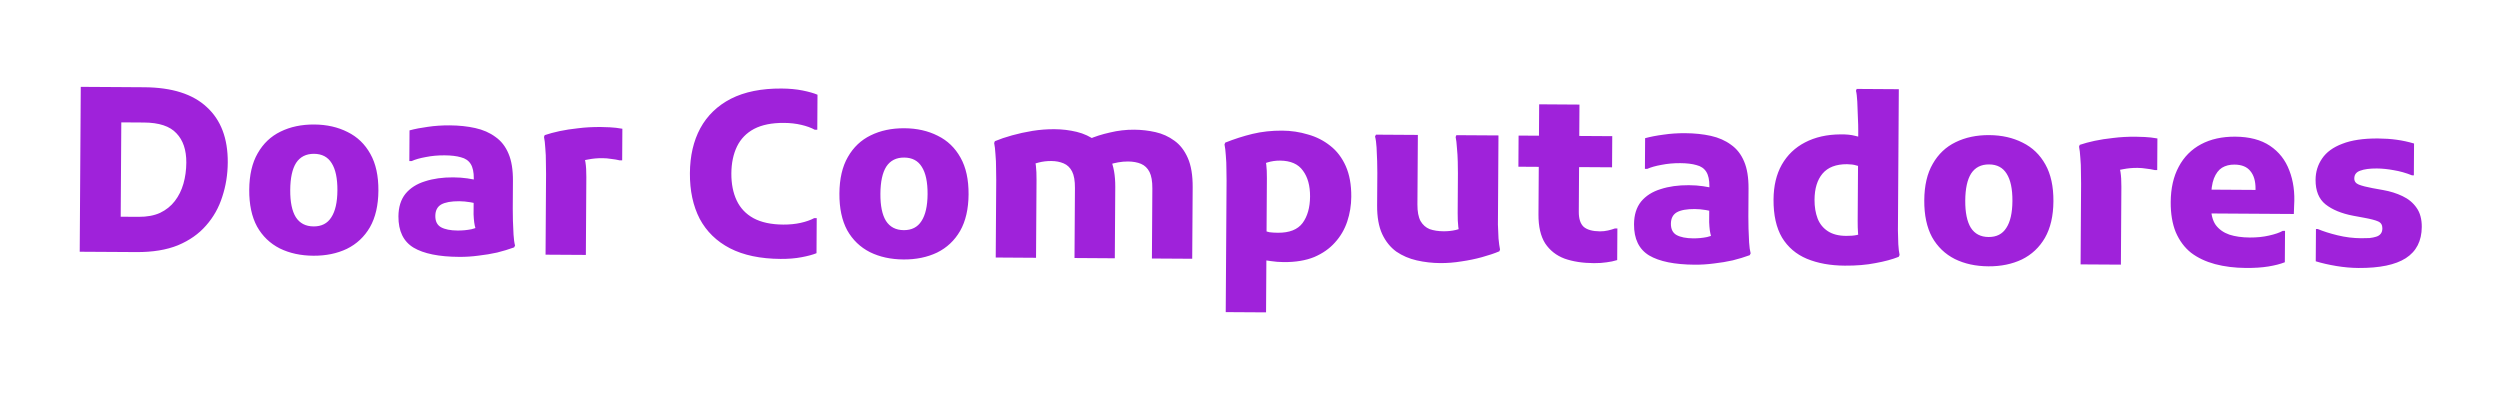<svg width="131" height="21" viewBox="0 0 131 21" fill="none" xmlns="http://www.w3.org/2000/svg">
<g filter="url(#filter0_d_1_3)">
<path d="M5.329 9.198L5.341 7.35L7.261 7.362C7.701 7.365 8.077 7.295 8.39 7.153C8.703 7.003 8.96 6.797 9.162 6.534C9.364 6.271 9.514 5.968 9.612 5.625C9.71 5.282 9.76 4.914 9.763 4.522C9.767 3.858 9.594 3.345 9.244 2.983C8.903 2.612 8.336 2.425 7.544 2.42L5.372 2.406L5.384 0.558L7.556 0.572C9.012 0.581 10.105 0.928 10.837 1.613C11.577 2.289 11.943 3.256 11.935 4.512C11.931 5.144 11.835 5.743 11.647 6.31C11.468 6.877 11.185 7.379 10.798 7.817C10.419 8.254 9.929 8.599 9.327 8.851C8.726 9.095 7.997 9.215 7.141 9.209L5.329 9.198ZM4.177 9.191L4.232 0.551L6.368 0.564L6.313 9.204L4.177 9.191ZM13.06 5.947C13.065 5.171 13.213 4.532 13.504 4.03C13.795 3.519 14.194 3.142 14.699 2.897C15.213 2.644 15.802 2.52 16.466 2.524C17.122 2.528 17.705 2.66 18.215 2.919C18.726 3.171 19.123 3.553 19.408 4.067C19.693 4.573 19.833 5.214 19.828 5.99C19.823 6.758 19.675 7.397 19.384 7.907C19.092 8.409 18.69 8.786 18.176 9.039C17.663 9.284 17.078 9.404 16.422 9.4C15.758 9.396 15.171 9.268 14.66 9.017C14.15 8.758 13.752 8.375 13.468 7.869C13.191 7.356 13.055 6.715 13.06 5.947ZM15.208 5.96C15.204 6.584 15.301 7.057 15.499 7.378C15.705 7.7 16.016 7.862 16.432 7.864C16.848 7.867 17.157 7.709 17.359 7.39C17.569 7.071 17.676 6.6 17.68 5.976C17.684 5.344 17.583 4.867 17.377 4.546C17.179 4.225 16.872 4.063 16.456 4.06C16.04 4.058 15.727 4.216 15.517 4.534C15.315 4.853 15.212 5.328 15.208 5.96ZM24.057 9.46C23.001 9.454 22.206 9.293 21.672 8.977C21.138 8.654 20.874 8.108 20.878 7.34C20.881 6.852 21.004 6.457 21.246 6.155C21.496 5.852 21.837 5.634 22.27 5.501C22.703 5.36 23.195 5.291 23.747 5.294C24.019 5.296 24.267 5.314 24.491 5.347C24.715 5.381 24.927 5.422 25.126 5.471L25.119 6.707C24.999 6.666 24.839 6.629 24.639 6.596C24.439 6.563 24.247 6.546 24.064 6.544C23.64 6.542 23.323 6.6 23.114 6.718C22.914 6.837 22.812 7.037 22.811 7.316C22.809 7.596 22.908 7.793 23.107 7.906C23.314 8.02 23.606 8.078 23.982 8.08C24.23 8.081 24.47 8.059 24.702 8.012C24.935 7.958 25.131 7.867 25.292 7.74L25.048 8.327C24.993 8.198 24.95 8.082 24.919 7.978C24.887 7.874 24.864 7.766 24.849 7.653C24.833 7.533 24.822 7.393 24.815 7.233C24.816 7.065 24.818 6.857 24.819 6.609L24.827 5.349C24.829 5.021 24.775 4.769 24.664 4.592C24.553 4.415 24.382 4.298 24.15 4.241C23.927 4.176 23.643 4.142 23.299 4.14C22.955 4.137 22.627 4.167 22.314 4.229C22.01 4.283 21.761 4.354 21.569 4.441L21.449 4.44L21.459 2.832C21.747 2.754 22.068 2.692 22.42 2.646C22.78 2.592 23.161 2.567 23.561 2.569C24.049 2.572 24.496 2.619 24.904 2.71C25.311 2.8 25.662 2.954 25.957 3.172C26.26 3.382 26.49 3.676 26.647 4.053C26.805 4.422 26.882 4.898 26.878 5.482L26.869 6.934C26.868 7.102 26.871 7.31 26.877 7.558C26.884 7.806 26.894 8.05 26.909 8.29C26.923 8.531 26.95 8.723 26.989 8.867L26.94 8.963C26.66 9.065 26.363 9.155 26.051 9.233C25.738 9.303 25.414 9.357 25.078 9.395C24.741 9.441 24.401 9.463 24.057 9.46ZM28.587 9.345L28.613 5.121C28.614 4.961 28.612 4.757 28.605 4.509C28.607 4.253 28.596 4.005 28.574 3.765C28.56 3.517 28.537 3.321 28.506 3.176L28.542 3.081C28.775 3.002 29.035 2.932 29.324 2.87C29.62 2.807 29.944 2.758 30.297 2.72C30.657 2.674 31.049 2.653 31.473 2.655C31.593 2.656 31.753 2.661 31.953 2.67C32.161 2.68 32.381 2.705 32.612 2.746L32.602 4.402L32.47 4.402C32.334 4.369 32.186 4.344 32.026 4.327C31.875 4.302 31.723 4.289 31.571 4.288C31.307 4.286 31.059 4.309 30.826 4.355C30.594 4.394 30.398 4.448 30.237 4.519L30.528 4.053C30.663 4.246 30.728 4.655 30.724 5.279L30.699 9.358L28.587 9.345ZM36.151 5.073C36.157 4.169 36.338 3.386 36.694 2.724C37.058 2.055 37.594 1.538 38.3 1.174C39.014 0.811 39.899 0.632 40.955 0.639C41.363 0.642 41.731 0.676 42.059 0.742C42.386 0.808 42.646 0.882 42.837 0.963L42.826 2.799L42.694 2.798C42.502 2.693 42.267 2.607 41.987 2.542C41.708 2.476 41.404 2.442 41.076 2.44C40.444 2.436 39.923 2.541 39.514 2.754C39.113 2.968 38.815 3.274 38.62 3.672C38.426 4.071 38.327 4.543 38.323 5.087C38.32 5.631 38.413 6.103 38.602 6.504C38.792 6.906 39.086 7.215 39.484 7.434C39.891 7.653 40.41 7.764 41.042 7.768C41.37 7.77 41.674 7.74 41.955 7.678C42.235 7.615 42.472 7.533 42.664 7.43L42.796 7.431L42.785 9.267C42.592 9.346 42.332 9.416 42.003 9.478C41.675 9.54 41.307 9.57 40.899 9.567C39.843 9.56 38.96 9.375 38.25 9.01C37.549 8.646 37.02 8.13 36.664 7.464C36.316 6.79 36.145 5.993 36.151 5.073ZM43.985 6.142C43.99 5.366 44.138 4.727 44.429 4.225C44.72 3.715 45.119 3.338 45.624 3.093C46.138 2.84 46.727 2.716 47.391 2.72C48.047 2.724 48.63 2.856 49.14 3.115C49.651 3.366 50.048 3.749 50.333 4.263C50.618 4.768 50.758 5.409 50.753 6.185C50.748 6.953 50.6 7.592 50.309 8.102C50.017 8.605 49.615 8.982 49.102 9.235C48.588 9.48 48.003 9.6 47.347 9.596C46.683 9.592 46.096 9.464 45.586 9.213C45.075 8.953 44.678 8.571 44.393 8.065C44.116 7.551 43.98 6.91 43.985 6.142ZM46.133 6.156C46.129 6.78 46.226 7.253 46.424 7.574C46.63 7.895 46.941 8.057 47.357 8.06C47.773 8.062 48.082 7.904 48.284 7.586C48.494 7.267 48.601 6.796 48.605 6.172C48.609 5.54 48.508 5.063 48.302 4.742C48.104 4.42 47.797 4.259 47.381 4.256C46.965 4.253 46.652 4.411 46.442 4.73C46.24 5.049 46.137 5.524 46.133 6.156ZM52.176 9.494L52.202 5.438C52.203 5.278 52.2 5.074 52.194 4.826C52.195 4.57 52.185 4.322 52.162 4.082C52.148 3.834 52.125 3.638 52.094 3.494L52.131 3.398C52.395 3.288 52.696 3.185 53.033 3.092C53.369 2.998 53.726 2.92 54.102 2.858C54.486 2.797 54.871 2.767 55.255 2.77C55.655 2.772 56.042 2.819 56.418 2.909C56.793 2.999 57.132 3.158 57.435 3.383C57.745 3.601 57.992 3.907 58.173 4.3C58.355 4.693 58.443 5.19 58.44 5.79L58.416 9.534L56.304 9.52L56.327 5.849C56.33 5.473 56.279 5.184 56.177 4.984C56.074 4.783 55.927 4.642 55.735 4.561C55.544 4.48 55.328 4.438 55.088 4.437C54.856 4.435 54.636 4.462 54.428 4.516C54.219 4.571 54.031 4.626 53.863 4.681L54.166 4.215C54.221 4.335 54.26 4.495 54.282 4.696C54.305 4.888 54.316 5.132 54.314 5.428L54.288 9.508L52.176 9.494ZM60.36 9.546L60.383 5.874C60.386 5.498 60.335 5.21 60.233 5.009C60.13 4.809 59.983 4.668 59.791 4.586C59.6 4.505 59.372 4.464 59.108 4.462C58.94 4.461 58.768 4.476 58.592 4.507C58.424 4.538 58.267 4.577 58.123 4.624L57.051 3.297C57.372 3.155 57.741 3.037 58.158 2.944C58.574 2.843 58.999 2.793 59.431 2.796C59.815 2.799 60.186 2.841 60.546 2.923C60.913 3.005 61.244 3.156 61.539 3.373C61.834 3.583 62.068 3.885 62.241 4.278C62.415 4.671 62.5 5.184 62.496 5.816L62.472 9.559L60.36 9.546ZM64.228 12.355L64.272 5.467C64.273 5.307 64.27 5.107 64.264 4.867C64.265 4.627 64.255 4.387 64.233 4.146C64.218 3.906 64.195 3.714 64.164 3.57L64.201 3.474C64.674 3.285 65.151 3.132 65.632 3.015C66.12 2.898 66.637 2.842 67.181 2.845C67.653 2.848 68.104 2.915 68.535 3.046C68.975 3.168 69.365 3.367 69.708 3.641C70.05 3.907 70.32 4.261 70.517 4.702C70.714 5.144 70.811 5.68 70.807 6.312C70.804 6.76 70.733 7.192 70.595 7.607C70.456 8.022 70.242 8.389 69.952 8.707C69.67 9.025 69.308 9.279 68.867 9.468C68.426 9.649 67.893 9.738 67.269 9.734C67.037 9.732 66.813 9.715 66.597 9.682C66.382 9.656 66.222 9.627 66.118 9.595L66.224 8.071C66.303 8.112 66.403 8.144 66.523 8.169C66.651 8.186 66.799 8.195 66.967 8.196C67.567 8.2 67.996 8.03 68.254 7.688C68.512 7.338 68.643 6.874 68.647 6.298C68.65 5.73 68.525 5.278 68.272 4.94C68.026 4.595 67.627 4.42 67.075 4.416C66.843 4.415 66.627 4.446 66.426 4.508C66.226 4.571 66.093 4.634 66.029 4.698L66.188 4.171C66.276 4.291 66.331 4.444 66.353 4.628C66.376 4.812 66.387 5.048 66.385 5.336L66.341 12.368L64.228 12.355ZM75.466 9.786C75.05 9.783 74.642 9.736 74.243 9.646C73.843 9.555 73.484 9.401 73.165 9.183C72.855 8.957 72.609 8.652 72.427 8.266C72.246 7.873 72.157 7.373 72.161 6.765L72.172 5.061C72.173 4.901 72.17 4.697 72.163 4.449C72.157 4.201 72.147 3.961 72.132 3.728C72.118 3.488 72.091 3.296 72.052 3.152L72.1 3.056L74.296 3.07L74.273 6.718C74.271 7.086 74.325 7.374 74.436 7.583C74.554 7.784 74.713 7.925 74.913 8.006C75.121 8.079 75.364 8.117 75.644 8.119C75.868 8.12 76.081 8.098 76.281 8.051C76.481 7.996 76.661 7.945 76.822 7.898L76.531 8.352C76.476 8.232 76.437 8.076 76.414 7.884C76.391 7.691 76.38 7.451 76.382 7.163L76.395 5.087C76.397 4.927 76.394 4.723 76.387 4.475C76.381 4.227 76.367 3.987 76.344 3.755C76.329 3.515 76.307 3.323 76.276 3.179L76.312 3.083L78.52 3.097L78.495 7.141C78.493 7.301 78.492 7.509 78.491 7.765C78.497 8.013 78.507 8.257 78.522 8.497C78.544 8.737 78.571 8.929 78.602 9.074L78.566 9.169C78.301 9.28 77.996 9.382 77.652 9.476C77.315 9.569 76.959 9.643 76.582 9.697C76.214 9.758 75.842 9.788 75.466 9.786ZM83.516 9.789C82.932 9.785 82.42 9.706 81.981 9.551C81.55 9.388 81.212 9.122 80.966 8.752C80.729 8.375 80.612 7.87 80.616 7.238L80.652 1.466L82.764 1.48L82.729 7.096C82.727 7.464 82.813 7.728 82.988 7.889C83.171 8.042 83.454 8.12 83.838 8.123C83.982 8.124 84.123 8.108 84.259 8.077C84.395 8.046 84.515 8.011 84.619 7.972L84.751 7.972L84.741 9.628C84.564 9.683 84.38 9.722 84.188 9.745C83.996 9.776 83.772 9.79 83.516 9.789ZM79.564 4.736L79.574 3.104L84.482 3.135L84.472 4.767L79.564 4.736ZM88.802 9.87C87.746 9.863 86.951 9.702 86.417 9.387C85.883 9.064 85.618 8.518 85.623 7.75C85.626 7.262 85.749 6.867 85.991 6.564C86.241 6.262 86.582 6.044 87.015 5.911C87.448 5.769 87.94 5.701 88.492 5.704C88.764 5.706 89.012 5.723 89.236 5.757C89.46 5.79 89.671 5.831 89.871 5.881L89.863 7.117C89.744 7.076 89.584 7.039 89.384 7.006C89.184 6.972 88.992 6.955 88.808 6.954C88.384 6.951 88.068 7.009 87.859 7.128C87.659 7.247 87.557 7.446 87.555 7.726C87.554 8.006 87.652 8.203 87.852 8.316C88.059 8.429 88.351 8.487 88.727 8.49C88.975 8.491 89.215 8.469 89.447 8.422C89.679 8.368 89.876 8.277 90.037 8.15L89.793 8.736C89.738 8.608 89.695 8.492 89.663 8.387C89.632 8.283 89.609 8.175 89.593 8.063C89.578 7.943 89.567 7.803 89.56 7.643C89.561 7.475 89.562 7.267 89.564 7.019L89.572 5.759C89.574 5.431 89.52 5.178 89.409 5.002C89.298 4.825 89.127 4.708 88.895 4.651C88.671 4.585 88.388 4.551 88.044 4.549C87.7 4.547 87.371 4.577 87.059 4.639C86.755 4.693 86.506 4.763 86.314 4.85L86.194 4.849L86.204 3.241C86.492 3.163 86.813 3.101 87.165 3.056C87.525 3.002 87.906 2.976 88.305 2.979C88.793 2.982 89.241 3.029 89.649 3.119C90.056 3.21 90.407 3.364 90.702 3.582C91.004 3.792 91.234 4.085 91.392 4.462C91.55 4.831 91.627 5.308 91.623 5.892L91.614 7.344C91.613 7.512 91.616 7.72 91.622 7.968C91.628 8.216 91.639 8.46 91.653 8.7C91.668 8.94 91.695 9.132 91.734 9.277L91.685 9.372C91.404 9.475 91.108 9.565 90.795 9.643C90.483 9.713 90.159 9.767 89.822 9.805C89.486 9.85 89.146 9.872 88.802 9.87ZM96.667 9.92C95.907 9.915 95.244 9.795 94.678 9.559C94.119 9.324 93.685 8.953 93.377 8.447C93.076 7.933 92.928 7.268 92.933 6.452C92.938 5.74 93.082 5.133 93.365 4.631C93.656 4.121 94.062 3.731 94.584 3.462C95.114 3.186 95.731 3.046 96.435 3.042C96.739 3.036 96.999 3.062 97.214 3.119C97.43 3.168 97.578 3.209 97.658 3.242L97.636 4.778C97.524 4.737 97.4 4.7 97.265 4.667C97.137 4.627 96.977 4.606 96.785 4.604C96.209 4.601 95.78 4.766 95.498 5.1C95.224 5.427 95.085 5.882 95.081 6.466C95.079 6.834 95.133 7.162 95.243 7.451C95.353 7.731 95.532 7.953 95.779 8.114C96.026 8.276 96.345 8.358 96.737 8.36C96.961 8.362 97.145 8.347 97.29 8.316C97.434 8.285 97.558 8.249 97.662 8.21L97.515 8.725C97.428 8.589 97.377 8.424 97.362 8.232C97.347 8.032 97.341 7.816 97.342 7.584L97.372 2.88C97.373 2.672 97.367 2.428 97.353 2.148C97.346 1.86 97.336 1.588 97.322 1.332C97.307 1.068 97.285 0.876 97.253 0.755L97.29 0.66L99.498 0.674L99.455 7.465C99.454 7.625 99.453 7.829 99.451 8.077C99.458 8.317 99.464 8.557 99.471 8.798C99.485 9.03 99.508 9.218 99.539 9.362L99.49 9.458C99.153 9.592 98.749 9.701 98.276 9.786C97.812 9.879 97.275 9.924 96.667 9.92ZM100.832 6.502C100.836 5.726 100.984 5.087 101.276 4.585C101.567 4.075 101.965 3.697 102.471 3.452C102.984 3.2 103.573 3.075 104.237 3.08C104.893 3.084 105.476 3.215 105.987 3.475C106.497 3.726 106.895 4.108 107.18 4.622C107.464 5.128 107.604 5.769 107.599 6.545C107.595 7.313 107.446 7.952 107.155 8.462C106.864 8.964 106.462 9.342 105.948 9.595C105.434 9.839 104.85 9.96 104.194 9.955C103.53 9.951 102.943 9.824 102.432 9.572C101.922 9.313 101.524 8.931 101.239 8.425C100.963 7.911 100.827 7.27 100.832 6.502ZM102.979 6.516C102.976 7.14 103.073 7.612 103.271 7.934C103.476 8.255 103.787 8.417 104.203 8.419C104.619 8.422 104.928 8.264 105.13 7.945C105.34 7.627 105.447 7.155 105.451 6.531C105.455 5.899 105.354 5.423 105.148 5.101C104.95 4.78 104.644 4.618 104.228 4.616C103.812 4.613 103.499 4.771 103.289 5.09C103.086 5.408 102.983 5.884 102.979 6.516ZM109.023 9.854L109.049 5.63C109.05 5.47 109.048 5.266 109.041 5.018C109.043 4.762 109.032 4.514 109.01 4.274C108.995 4.026 108.973 3.83 108.942 3.685L108.978 3.59C109.211 3.511 109.471 3.441 109.76 3.379C110.056 3.316 110.38 3.266 110.733 3.229C111.093 3.183 111.485 3.161 111.909 3.164C112.029 3.165 112.189 3.17 112.389 3.179C112.597 3.188 112.817 3.214 113.048 3.255L113.038 4.911L112.906 4.91C112.77 4.878 112.622 4.853 112.462 4.836C112.311 4.811 112.159 4.798 112.007 4.797C111.743 4.795 111.495 4.818 111.262 4.864C111.03 4.903 110.834 4.957 110.673 5.028L110.964 4.562C111.099 4.755 111.164 5.163 111.16 5.787L111.135 9.867L109.023 9.854ZM117.684 10.041C117.1 10.037 116.56 9.97 116.065 9.839C115.578 9.707 115.159 9.509 114.809 9.243C114.466 8.968 114.201 8.611 114.011 8.17C113.83 7.728 113.741 7.2 113.745 6.584C113.75 5.864 113.89 5.249 114.165 4.738C114.44 4.22 114.831 3.827 115.336 3.558C115.842 3.289 116.439 3.157 117.127 3.161C117.871 3.166 118.478 3.326 118.948 3.641C119.418 3.956 119.755 4.386 119.96 4.931C120.172 5.476 120.257 6.093 120.212 6.781L120.197 7.213L115.038 7.18L115.045 5.932L118.189 5.952L118.19 5.892C118.192 5.492 118.102 5.183 117.92 4.966C117.745 4.741 117.466 4.627 117.082 4.625C116.834 4.623 116.617 4.678 116.433 4.789C116.256 4.9 116.115 5.087 116.009 5.35C115.912 5.605 115.861 5.957 115.858 6.405L115.856 6.789C115.853 7.213 115.935 7.546 116.102 7.787C116.276 8.02 116.515 8.189 116.819 8.295C117.122 8.393 117.478 8.443 117.886 8.446C118.254 8.448 118.59 8.414 118.894 8.344C119.207 8.274 119.447 8.192 119.616 8.097L119.736 8.098L119.725 9.742C119.485 9.836 119.196 9.91 118.86 9.964C118.532 10.018 118.14 10.044 117.684 10.041ZM121.356 8L121.452 8.001C121.739 8.122 122.086 8.233 122.494 8.331C122.901 8.43 123.309 8.48 123.717 8.483C123.877 8.484 124.025 8.481 124.161 8.474C124.297 8.459 124.413 8.435 124.509 8.404C124.614 8.373 124.694 8.321 124.75 8.249C124.807 8.178 124.836 8.082 124.836 7.962C124.837 7.786 124.762 7.666 124.611 7.601C124.467 7.536 124.211 7.47 123.844 7.404L123.304 7.304C122.697 7.188 122.214 6.989 121.856 6.707C121.506 6.425 121.333 5.996 121.336 5.42C121.339 5.004 121.453 4.633 121.679 4.306C121.905 3.971 122.259 3.714 122.74 3.533C123.221 3.344 123.842 3.252 124.602 3.256C124.962 3.259 125.29 3.281 125.586 3.323C125.889 3.365 126.193 3.43 126.496 3.52L126.486 5.188L126.39 5.188C126.063 5.058 125.743 4.968 125.432 4.918C125.12 4.86 124.824 4.83 124.544 4.828C124.176 4.826 123.888 4.864 123.679 4.943C123.471 5.013 123.366 5.149 123.365 5.349C123.364 5.501 123.443 5.609 123.603 5.674C123.77 5.739 124.01 5.801 124.322 5.859L124.873 5.958C125.249 6.025 125.588 6.131 125.891 6.277C126.202 6.423 126.449 6.628 126.631 6.893C126.813 7.15 126.903 7.483 126.901 7.891C126.896 8.627 126.617 9.173 126.062 9.53C125.516 9.878 124.691 10.049 123.587 10.042C123.211 10.04 122.823 10.005 122.424 9.939C122.024 9.872 121.665 9.79 121.345 9.692L121.356 8Z" fill="#9F22DA"/>
</g>
<defs>
<filter id="filter0_d_1_3" x="0.159" y="0.071" width="130.786" height="20.68" filterUnits="userSpaceOnUse" color-interpolation-filters="sRGB">
<feFlood flood-opacity="0" result="BackgroundImageFix"/>
<feColorMatrix in="SourceAlpha" type="matrix" values="0 0 0 0 0 0 0 0 0 0 0 0 0 0 0 0 0 0 127 0" result="hardAlpha"/>
<feOffset dy="4"/>
<feGaussianBlur stdDeviation="2"/>
<feComposite in2="hardAlpha" operator="out"/>
<feColorMatrix type="matrix" values="0 0 0 0 0 0 0 0 0 0 0 0 0 0 0 0 0 0 0.25 0"/>
<feBlend mode="normal" in2="BackgroundImageFix" result="effect1_dropShadow_1_3"/>
<feBlend mode="normal" in="SourceGraphic" in2="effect1_dropShadow_1_3" result="shape"/>
</filter>
</defs>
</svg>
